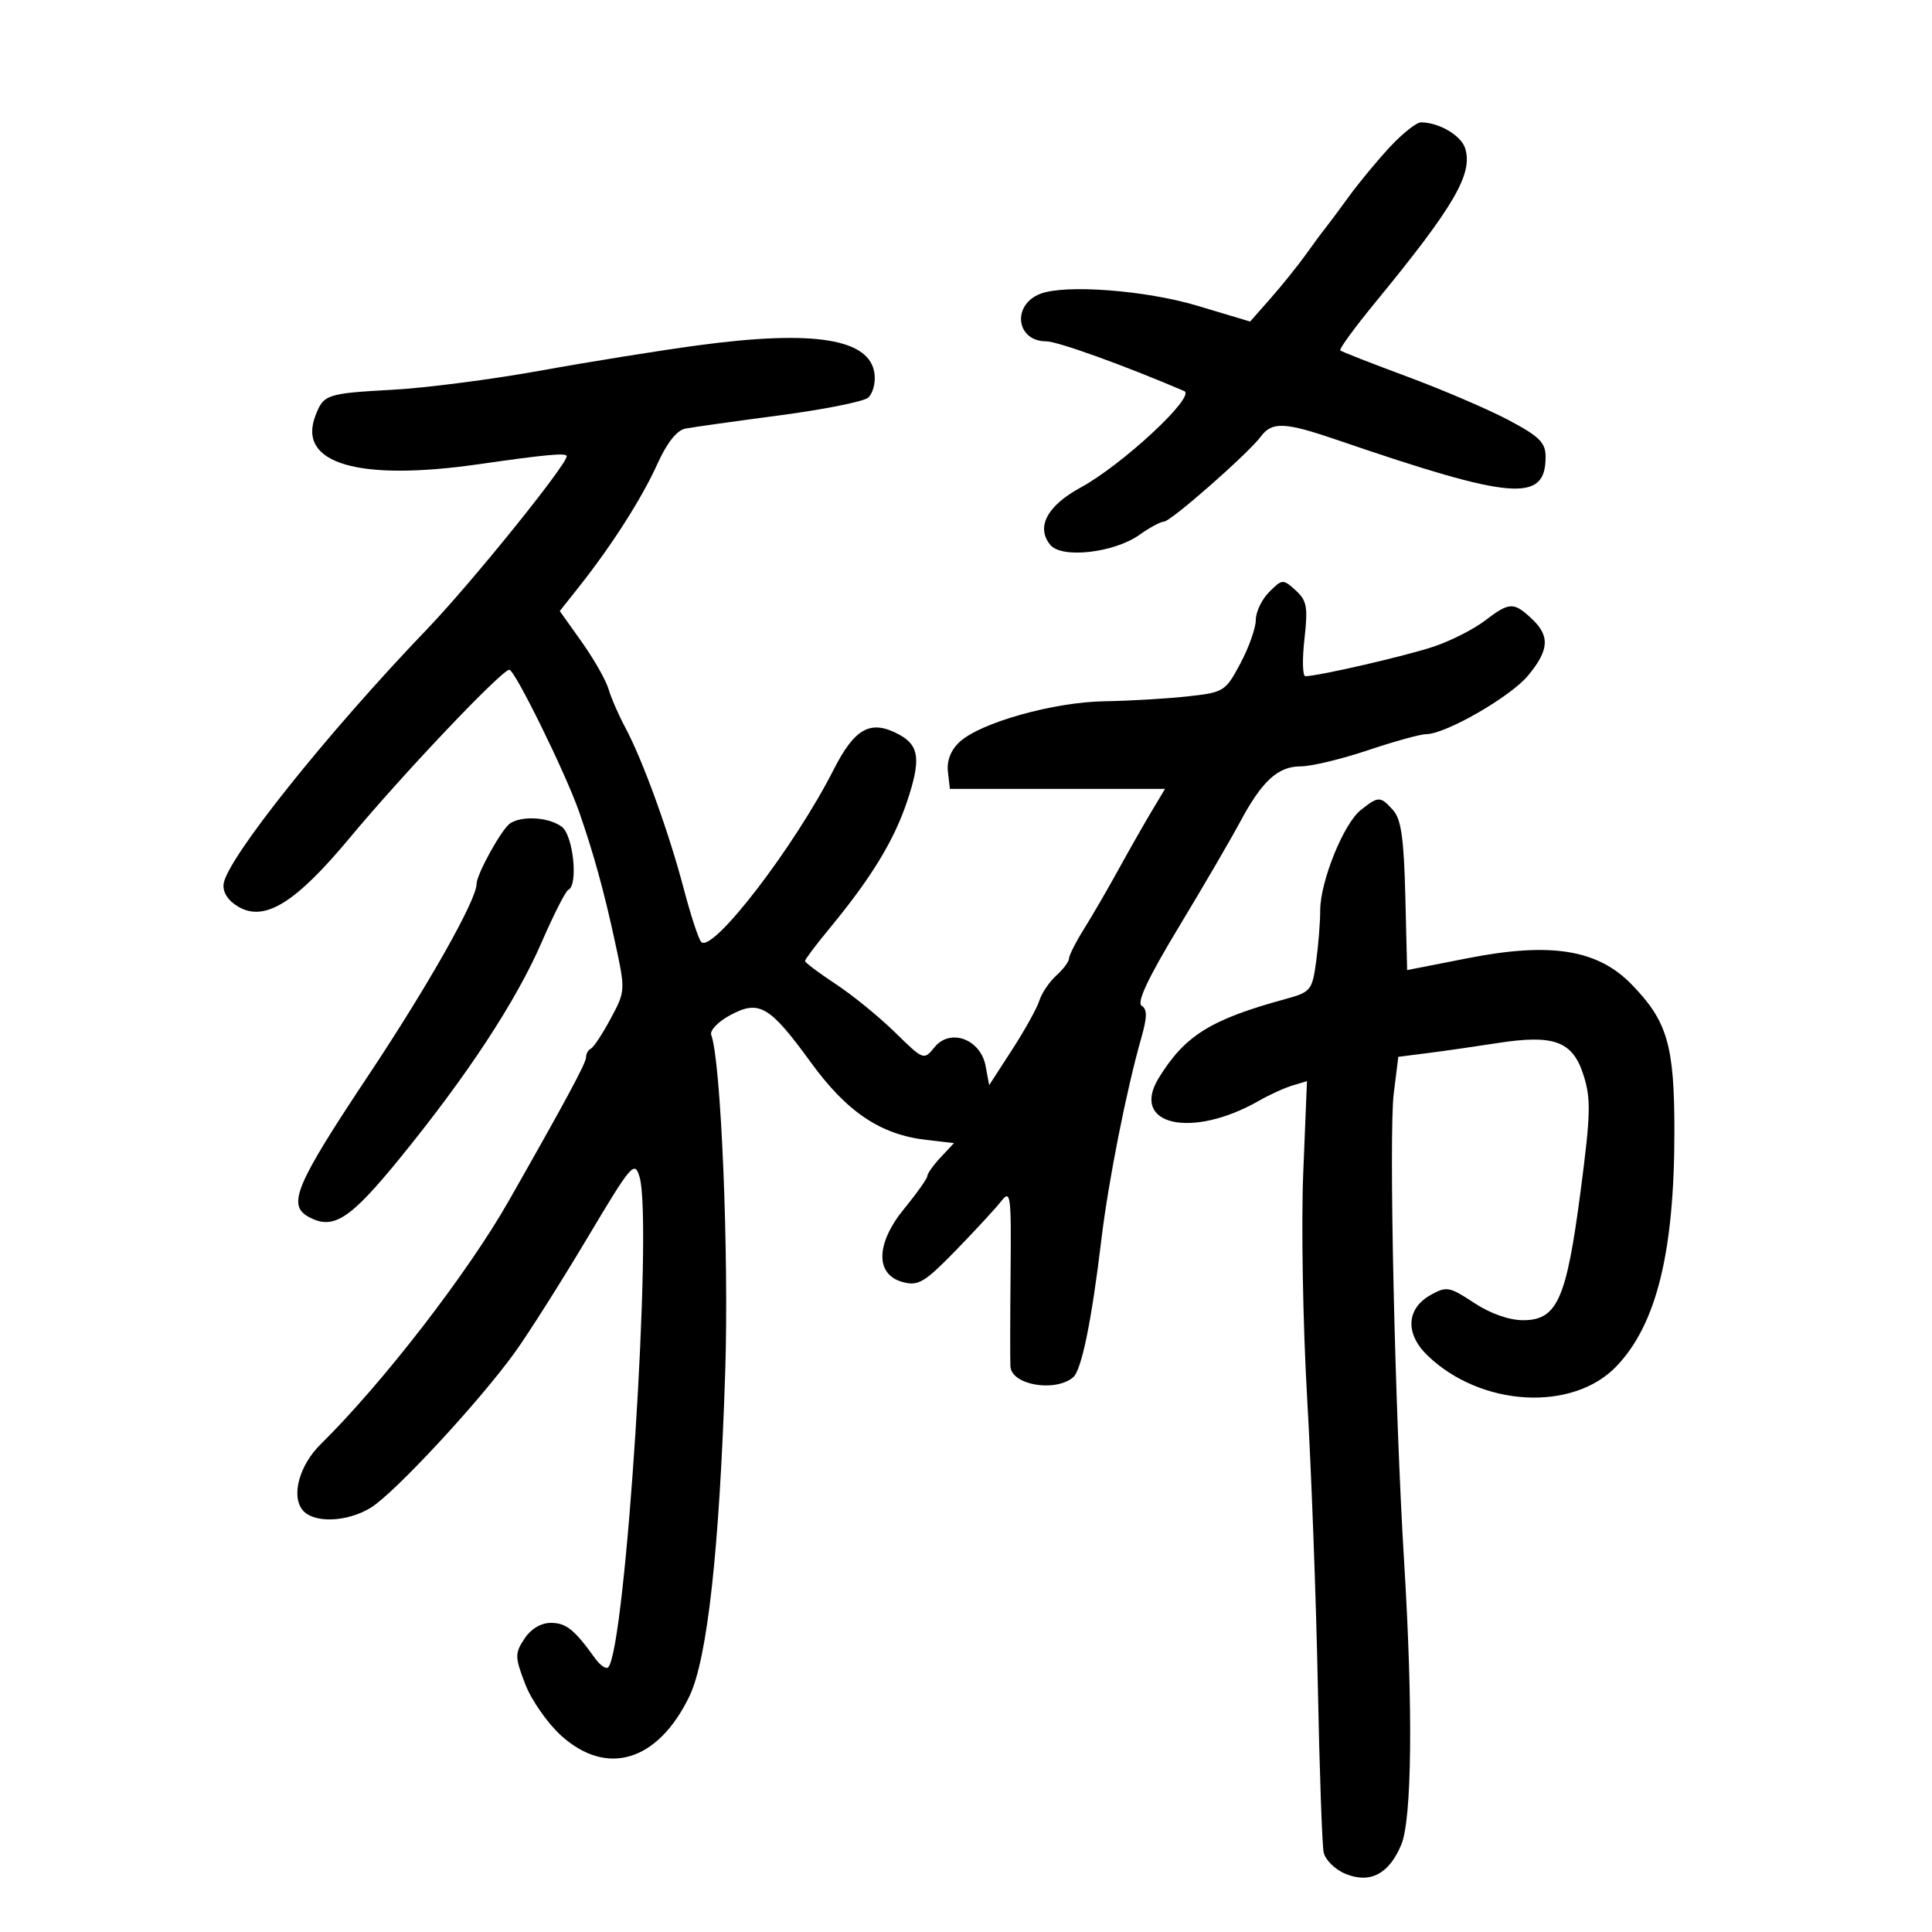 <svg xmlns="http://www.w3.org/2000/svg" width="300" height="300" viewBox="0 0 300 300" version="1.1">
	<path d="M 215.892 22.750 C 213.960 24.813, 211.070 28.300, 209.470 30.500 C 207.869 32.700, 206.193 34.950, 205.745 35.500 C 205.296 36.050, 203.933 37.892, 202.715 39.593 C 201.497 41.294, 199.065 44.316, 197.311 46.309 L 194.122 49.931 185.885 47.465 C 177.888 45.072, 165.440 44.126, 161.554 45.618 C 157.082 47.334, 157.769 53, 162.450 53 C 164.211 53, 174.566 56.731, 183.891 60.726 C 185.746 61.521, 174.305 72.165, 167.779 75.717 C 162.574 78.550, 160.826 81.881, 163.105 84.627 C 164.885 86.771, 173.010 85.841, 176.940 83.043 C 178.518 81.919, 180.225 81, 180.734 81 C 181.786 81, 193.819 70.427, 195.807 67.756 C 197.529 65.441, 199.535 65.539, 207.690 68.333 C 234.954 77.674, 240 78.081, 240 70.939 C 240 68.720, 239.046 67.773, 234.250 65.233 C 231.088 63.557, 224 60.517, 218.500 58.477 C 213 56.436, 208.326 54.608, 208.113 54.413 C 207.900 54.219, 210.375 50.833, 213.613 46.889 C 225.820 32.021, 228.760 26.969, 227.505 23.016 C 226.871 21.019, 223.419 19, 220.638 19 C 219.960 19, 217.825 20.688, 215.892 22.750 M 108.500 53.609 C 102.450 54.422, 91.416 56.191, 83.981 57.541 C 76.545 58.890, 66.254 60.227, 61.112 60.512 C 50.653 61.091, 50.244 61.228, 48.966 64.588 C 46.156 71.981, 55.639 74.776, 74.381 72.078 C 84.797 70.579, 88 70.287, 88 70.835 C 88 72.186, 73.207 90.510, 66.338 97.669 C 50.687 113.981, 35.117 133.494, 34.717 137.300 C 34.580 138.599, 35.440 139.896, 37.049 140.821 C 41.128 143.164, 45.905 140.197, 54.310 130.100 C 62.638 120.096, 77.920 104, 79.089 104 C 79.937 104, 87.817 120.030, 89.904 126 C 92.143 132.405, 93.806 138.423, 95.480 146.182 C 97.131 153.828, 97.128 153.883, 94.819 158.182 C 93.544 160.557, 92.162 162.650, 91.750 162.833 C 91.338 163.017, 91 163.630, 91 164.196 C 91 165.071, 87.780 171.048, 78.984 186.500 C 72.576 197.757, 59.401 214.797, 49.766 224.290 C 46.474 227.534, 45.179 232.306, 46.998 234.498 C 48.710 236.560, 53.870 236.377, 57.568 234.121 C 61.235 231.886, 74.578 217.489, 80.012 209.907 C 82.143 206.933, 87.173 198.989, 91.189 192.254 C 98.073 180.709, 98.539 180.164, 99.310 182.754 C 101.402 189.778, 97.149 256.184, 94.434 258.900 C 94.105 259.228, 93.190 258.598, 92.399 257.498 C 89.178 253.019, 87.905 252, 85.533 252 C 83.992 252, 82.431 252.939, 81.428 254.469 C 79.933 256.752, 79.941 257.280, 81.545 261.479 C 82.499 263.976, 85.018 267.590, 87.142 269.510 C 94.249 275.931, 102.153 273.513, 107.037 263.424 C 109.837 257.640, 111.719 240.623, 112.613 213 C 113.205 194.716, 111.956 164.655, 110.440 160.705 C 110.180 160.027, 111.498 158.648, 113.370 157.640 C 117.882 155.210, 119.497 156.154, 125.905 164.964 C 131.520 172.684, 136.720 176.178, 143.818 177 L 148.136 177.500 146.068 179.708 C 144.931 180.923, 144 182.226, 144 182.605 C 144 182.984, 142.396 185.251, 140.436 187.643 C 135.957 193.109, 135.863 197.934, 140.213 199.088 C 142.598 199.720, 143.591 199.124, 148.425 194.154 C 151.450 191.044, 154.628 187.600, 155.487 186.500 C 156.924 184.660, 157.039 185.541, 156.924 197.500 C 156.855 204.650, 156.844 211.257, 156.899 212.183 C 157.071 215.052, 163.766 216.224, 166.623 213.885 C 167.933 212.813, 169.501 205.182, 171.018 192.500 C 172.097 183.480, 174.911 169.259, 177.213 161.196 C 178.148 157.920, 178.163 156.718, 177.272 156.168 C 176.472 155.674, 178.291 151.819, 183.029 143.973 C 186.839 137.663, 191.106 130.347, 192.512 127.716 C 195.955 121.273, 198.424 119, 201.979 119 C 203.617 119, 208.309 117.875, 212.405 116.500 C 216.501 115.125, 220.574 114, 221.455 114 C 224.463 114, 234.537 108.209, 237.271 104.908 C 240.572 100.924, 240.705 98.735, 237.811 96.039 C 235.030 93.448, 234.371 93.479, 230.558 96.388 C 228.837 97.701, 225.312 99.494, 222.725 100.372 C 218.490 101.810, 204.697 104.997, 202.700 104.999 C 202.261 105, 202.194 102.411, 202.552 99.247 C 203.116 94.255, 202.935 93.251, 201.183 91.665 C 199.222 89.891, 199.102 89.898, 197.081 91.919 C 195.937 93.063, 195 95.019, 195 96.265 C 195 97.511, 193.923 100.549, 192.607 103.015 C 190.280 107.378, 190.055 107.517, 184.357 108.141 C 181.136 108.494, 175.363 108.832, 171.528 108.891 C 163.620 109.015, 152.221 112.213, 149.002 115.213 C 147.637 116.484, 146.994 118.130, 147.193 119.843 L 147.500 122.500 164.202 122.500 L 180.904 122.500 178.809 126 C 177.657 127.925, 175.353 131.975, 173.689 135 C 172.025 138.025, 169.614 142.179, 168.332 144.230 C 167.049 146.282, 166 148.349, 166 148.825 C 166 149.301, 165.111 150.494, 164.026 151.477 C 162.940 152.460, 161.752 154.217, 161.386 155.382 C 161.021 156.547, 159.119 159.975, 157.160 163 L 153.598 168.500 153.043 165.522 C 152.265 161.350, 147.541 159.613, 145.116 162.609 C 143.452 164.663, 143.411 164.648, 138.971 160.296 C 136.512 157.887, 132.363 154.509, 129.750 152.790 C 127.138 151.070, 125 149.464, 125 149.220 C 125 148.977, 126.723 146.690, 128.828 144.139 C 135.258 136.348, 138.769 130.612, 140.810 124.569 C 143.037 117.972, 142.774 115.752, 139.565 114.035 C 135.199 111.698, 132.736 113.035, 129.434 119.534 C 123.333 131.540, 110.636 148.062, 108.888 146.269 C 108.476 145.846, 107.252 142.125, 106.170 138 C 103.879 129.272, 99.794 118.002, 97.109 113 C 96.075 111.075, 94.898 108.375, 94.494 107 C 94.089 105.625, 92.220 102.337, 90.340 99.693 L 86.922 94.887 89.936 91.081 C 95.022 84.659, 99.669 77.371, 102.082 72.034 C 103.573 68.735, 105.107 66.803, 106.441 66.548 C 107.574 66.332, 114.117 65.413, 120.983 64.507 C 127.848 63.600, 134.059 62.366, 134.783 61.765 C 135.508 61.163, 135.966 59.511, 135.801 58.093 C 135.161 52.611, 126.505 51.189, 108.500 53.609 M 211.311 125.772 C 208.631 127.887, 205 136.877, 205 141.397 C 205 143.225, 204.714 146.809, 204.364 149.361 C 203.759 153.778, 203.530 154.055, 199.614 155.126 C 187.972 158.310, 183.996 160.786, 179.936 167.381 C 175.416 174.724, 185.028 176.911, 195.500 170.921 C 197.150 169.977, 199.500 168.908, 200.723 168.544 L 202.946 167.882 202.364 182.191 C 202.044 190.061, 202.315 205.725, 202.968 217 C 203.620 228.275, 204.366 248.300, 204.626 261.500 C 204.885 274.700, 205.295 286.456, 205.536 287.623 C 205.777 288.791, 207.289 290.291, 208.897 290.957 C 212.727 292.544, 215.679 291.013, 217.585 286.452 C 219.253 282.459, 219.427 265.333, 218.031 242.500 C 216.587 218.875, 215.638 176.053, 216.420 169.795 L 217.131 164.103 221.816 163.505 C 224.392 163.176, 229.200 162.486, 232.500 161.971 C 241.297 160.597, 244.192 161.664, 245.872 166.898 C 247.068 170.625, 247.008 172.970, 245.406 185.177 C 243.224 201.803, 241.786 205, 236.493 205 C 234.326 205, 231.378 203.955, 228.879 202.301 C 225.079 199.786, 224.619 199.703, 222.150 201.082 C 218.351 203.205, 218.161 207.118, 221.693 210.508 C 229.985 218.468, 244.208 219.264, 251.009 212.148 C 257.232 205.636, 260 194.397, 260 175.636 C 260 162.283, 258.913 158.563, 253.338 152.842 C 248.069 147.434, 240.793 146.266, 228 148.772 L 218.500 150.634 218.216 139.109 C 217.997 130.175, 217.568 127.180, 216.311 125.792 C 214.331 123.604, 214.060 123.603, 211.311 125.772 M 79.235 127.834 C 77.934 128.660, 74 135.754, 74 137.274 C 74 139.733, 66.476 153.051, 57.270 166.885 C 45.832 184.076, 44.541 187.149, 47.987 188.993 C 51.769 191.017, 54.342 189.355, 62.038 179.916 C 72.536 167.039, 80.116 155.503, 84.090 146.352 C 85.965 142.033, 87.838 138.350, 88.250 138.167 C 89.813 137.472, 89.022 129.737, 87.250 128.392 C 85.288 126.903, 81.155 126.615, 79.235 127.834" stroke="none" fill="black" fill-rule="evenodd"/>
</svg>